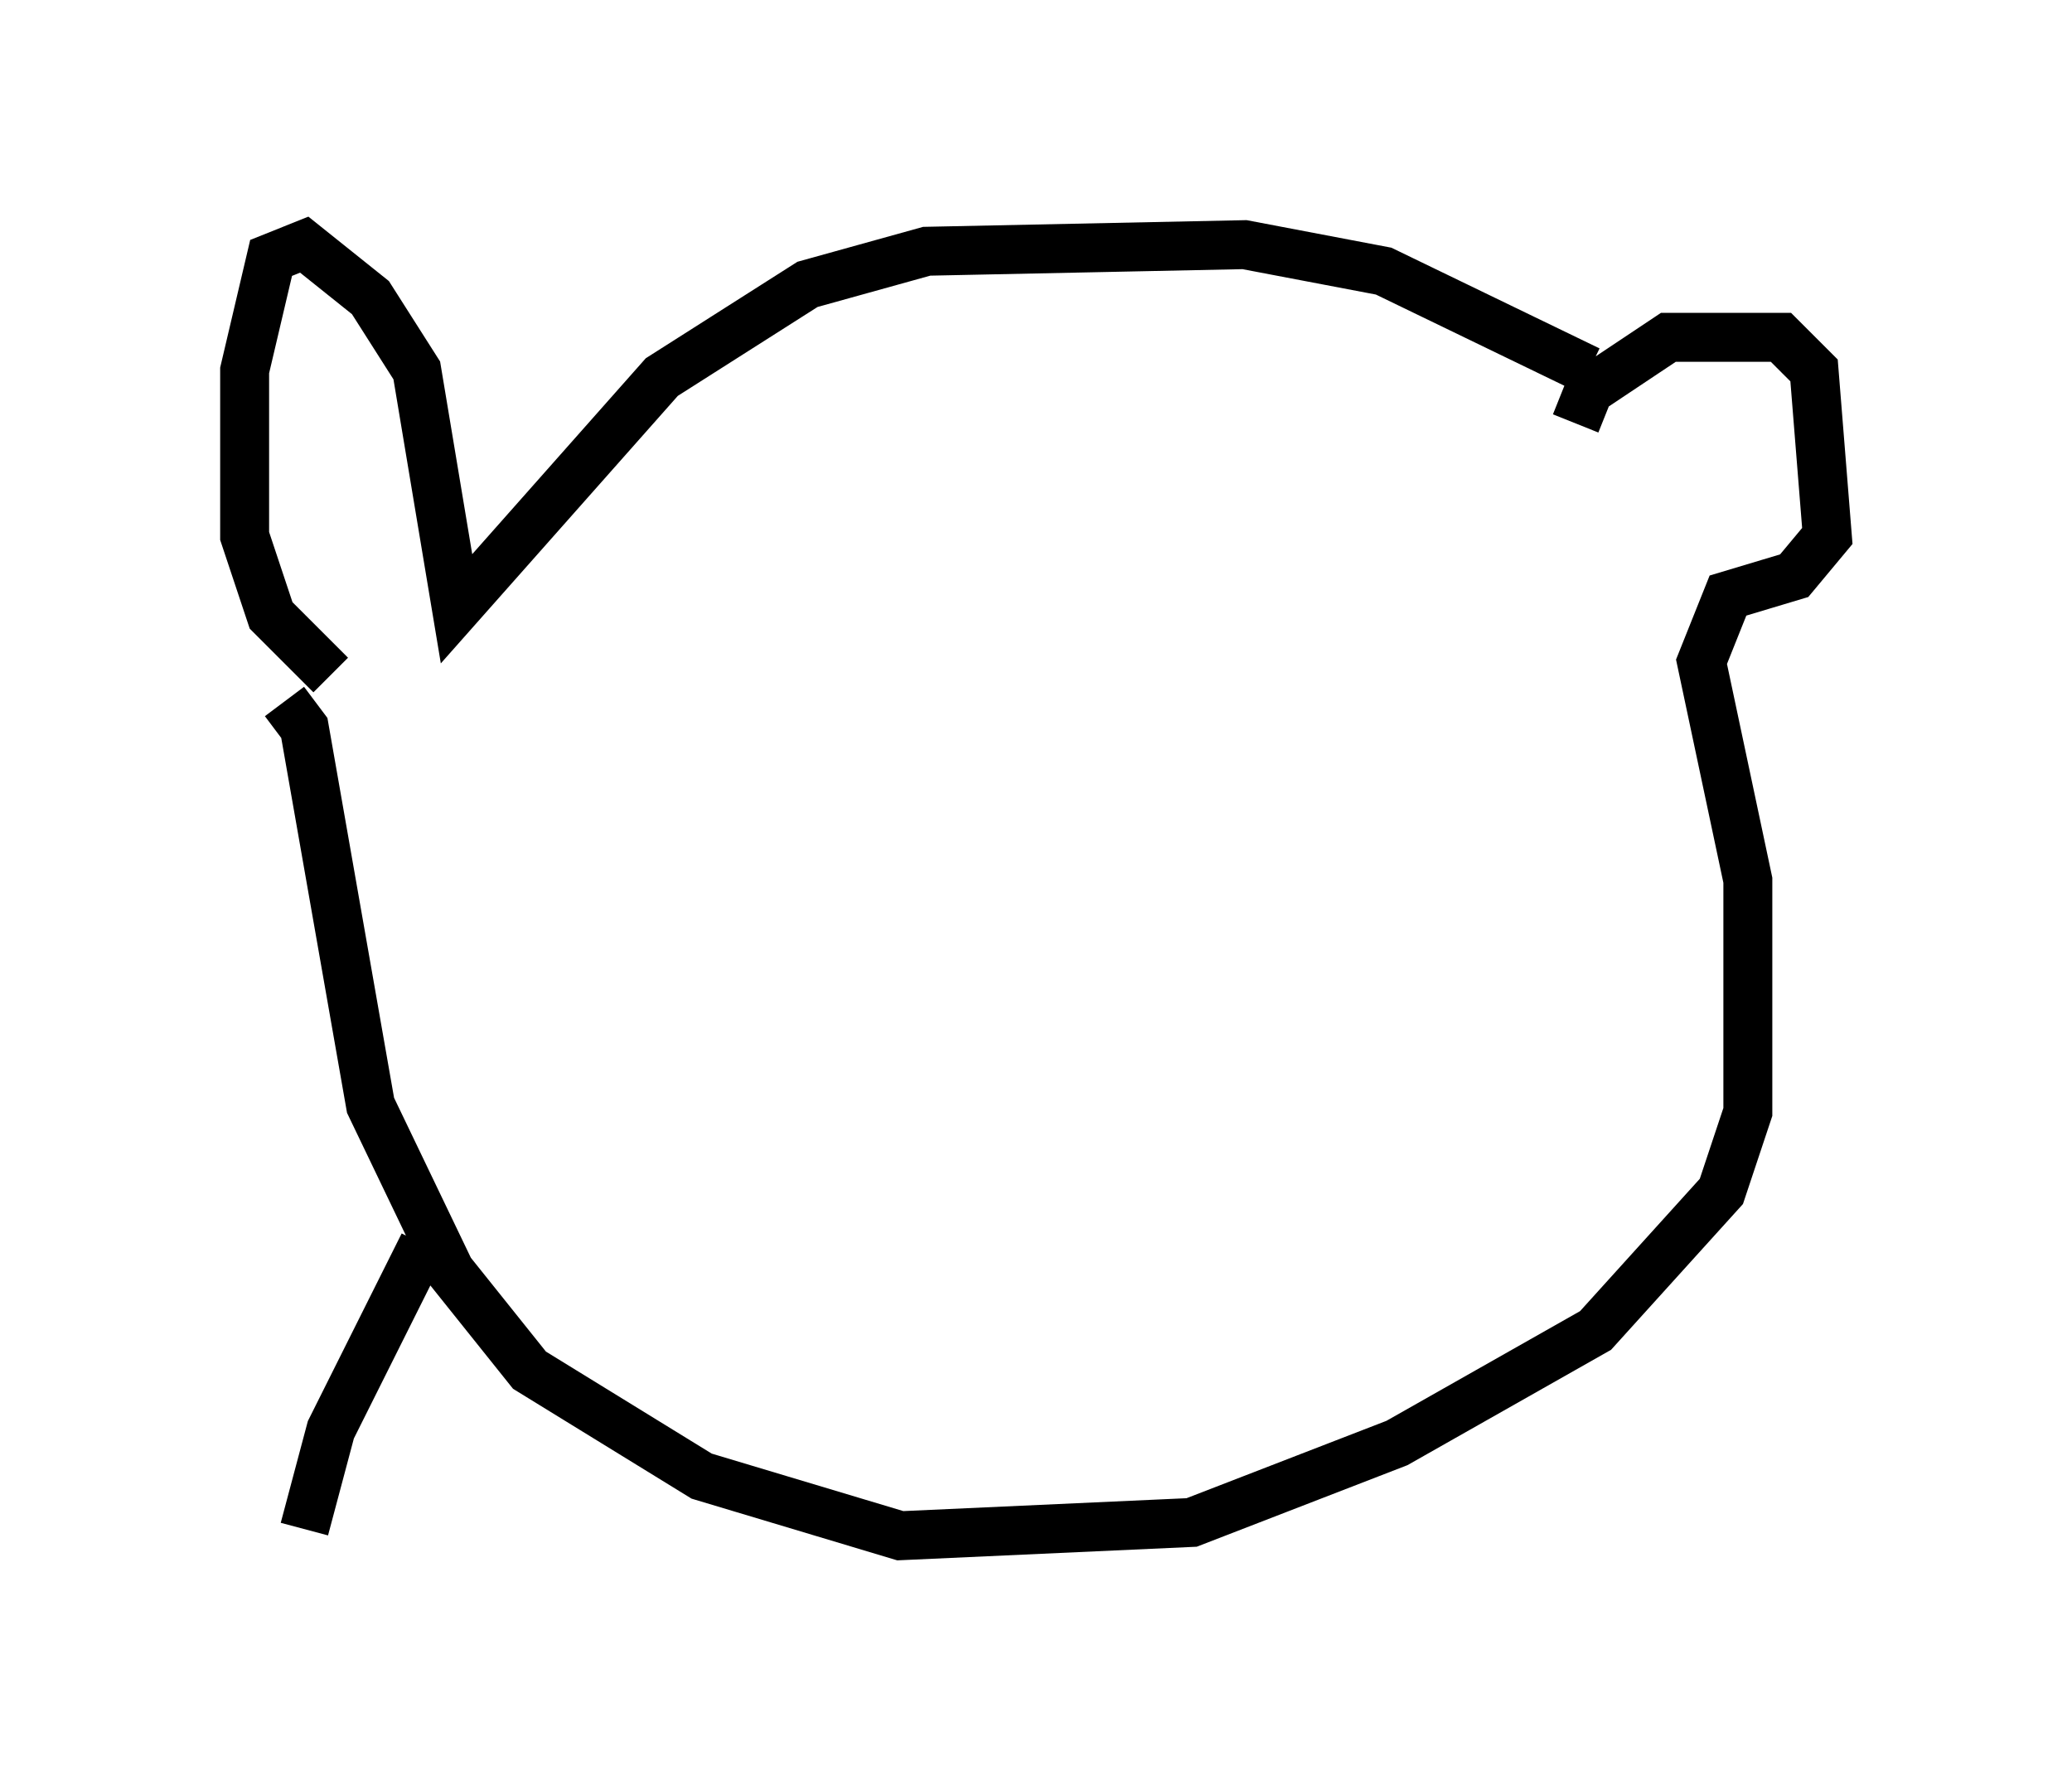 <?xml version="1.0" encoding="utf-8" ?>
<svg baseProfile="full" height="36.387" version="1.1" width="42.341" xmlns="http://www.w3.org/2000/svg" xmlns:ev="http://www.w3.org/2001/xml-events" xmlns:xlink="http://www.w3.org/1999/xlink"><defs /><rect fill="white" height="36.387" width="42.341" x="0" y="0" /><path d="M33.687, 9.195 m-1.218, -1.624 l-4.195, -2.03 -2.842, -0.541 l-6.495, 0.135 -2.436, 0.677 l-2.977, 1.894 -4.195, 4.736 l-0.812, -4.871 -0.947, -1.488 l-1.353, -1.083 -0.677, 0.271 l-0.541, 2.3 0.0, 3.383 l0.541, 1.624 1.218, 1.218 m25.44, -5.142 l0.271, -0.677 1.624, -1.083 l2.3, 0.0 0.677, 0.677 l0.271, 3.383 -0.677, 0.812 l-1.353, 0.406 -0.541, 1.353 l0.947, 4.465 0.0, 4.736 l-0.541, 1.624 -2.571, 2.842 l-4.059, 2.3 -4.195, 1.624 l-5.954, 0.271 -4.059, -1.218 l-3.518, -2.165 -1.624, -2.03 l-1.624, -3.383 -1.353, -7.713 l-0.406, -0.541 m2.842, 11.096 l-1.894, 3.789 -0.541, 2.03 " fill="none" stroke="black" stroke-width="1" /></svg>